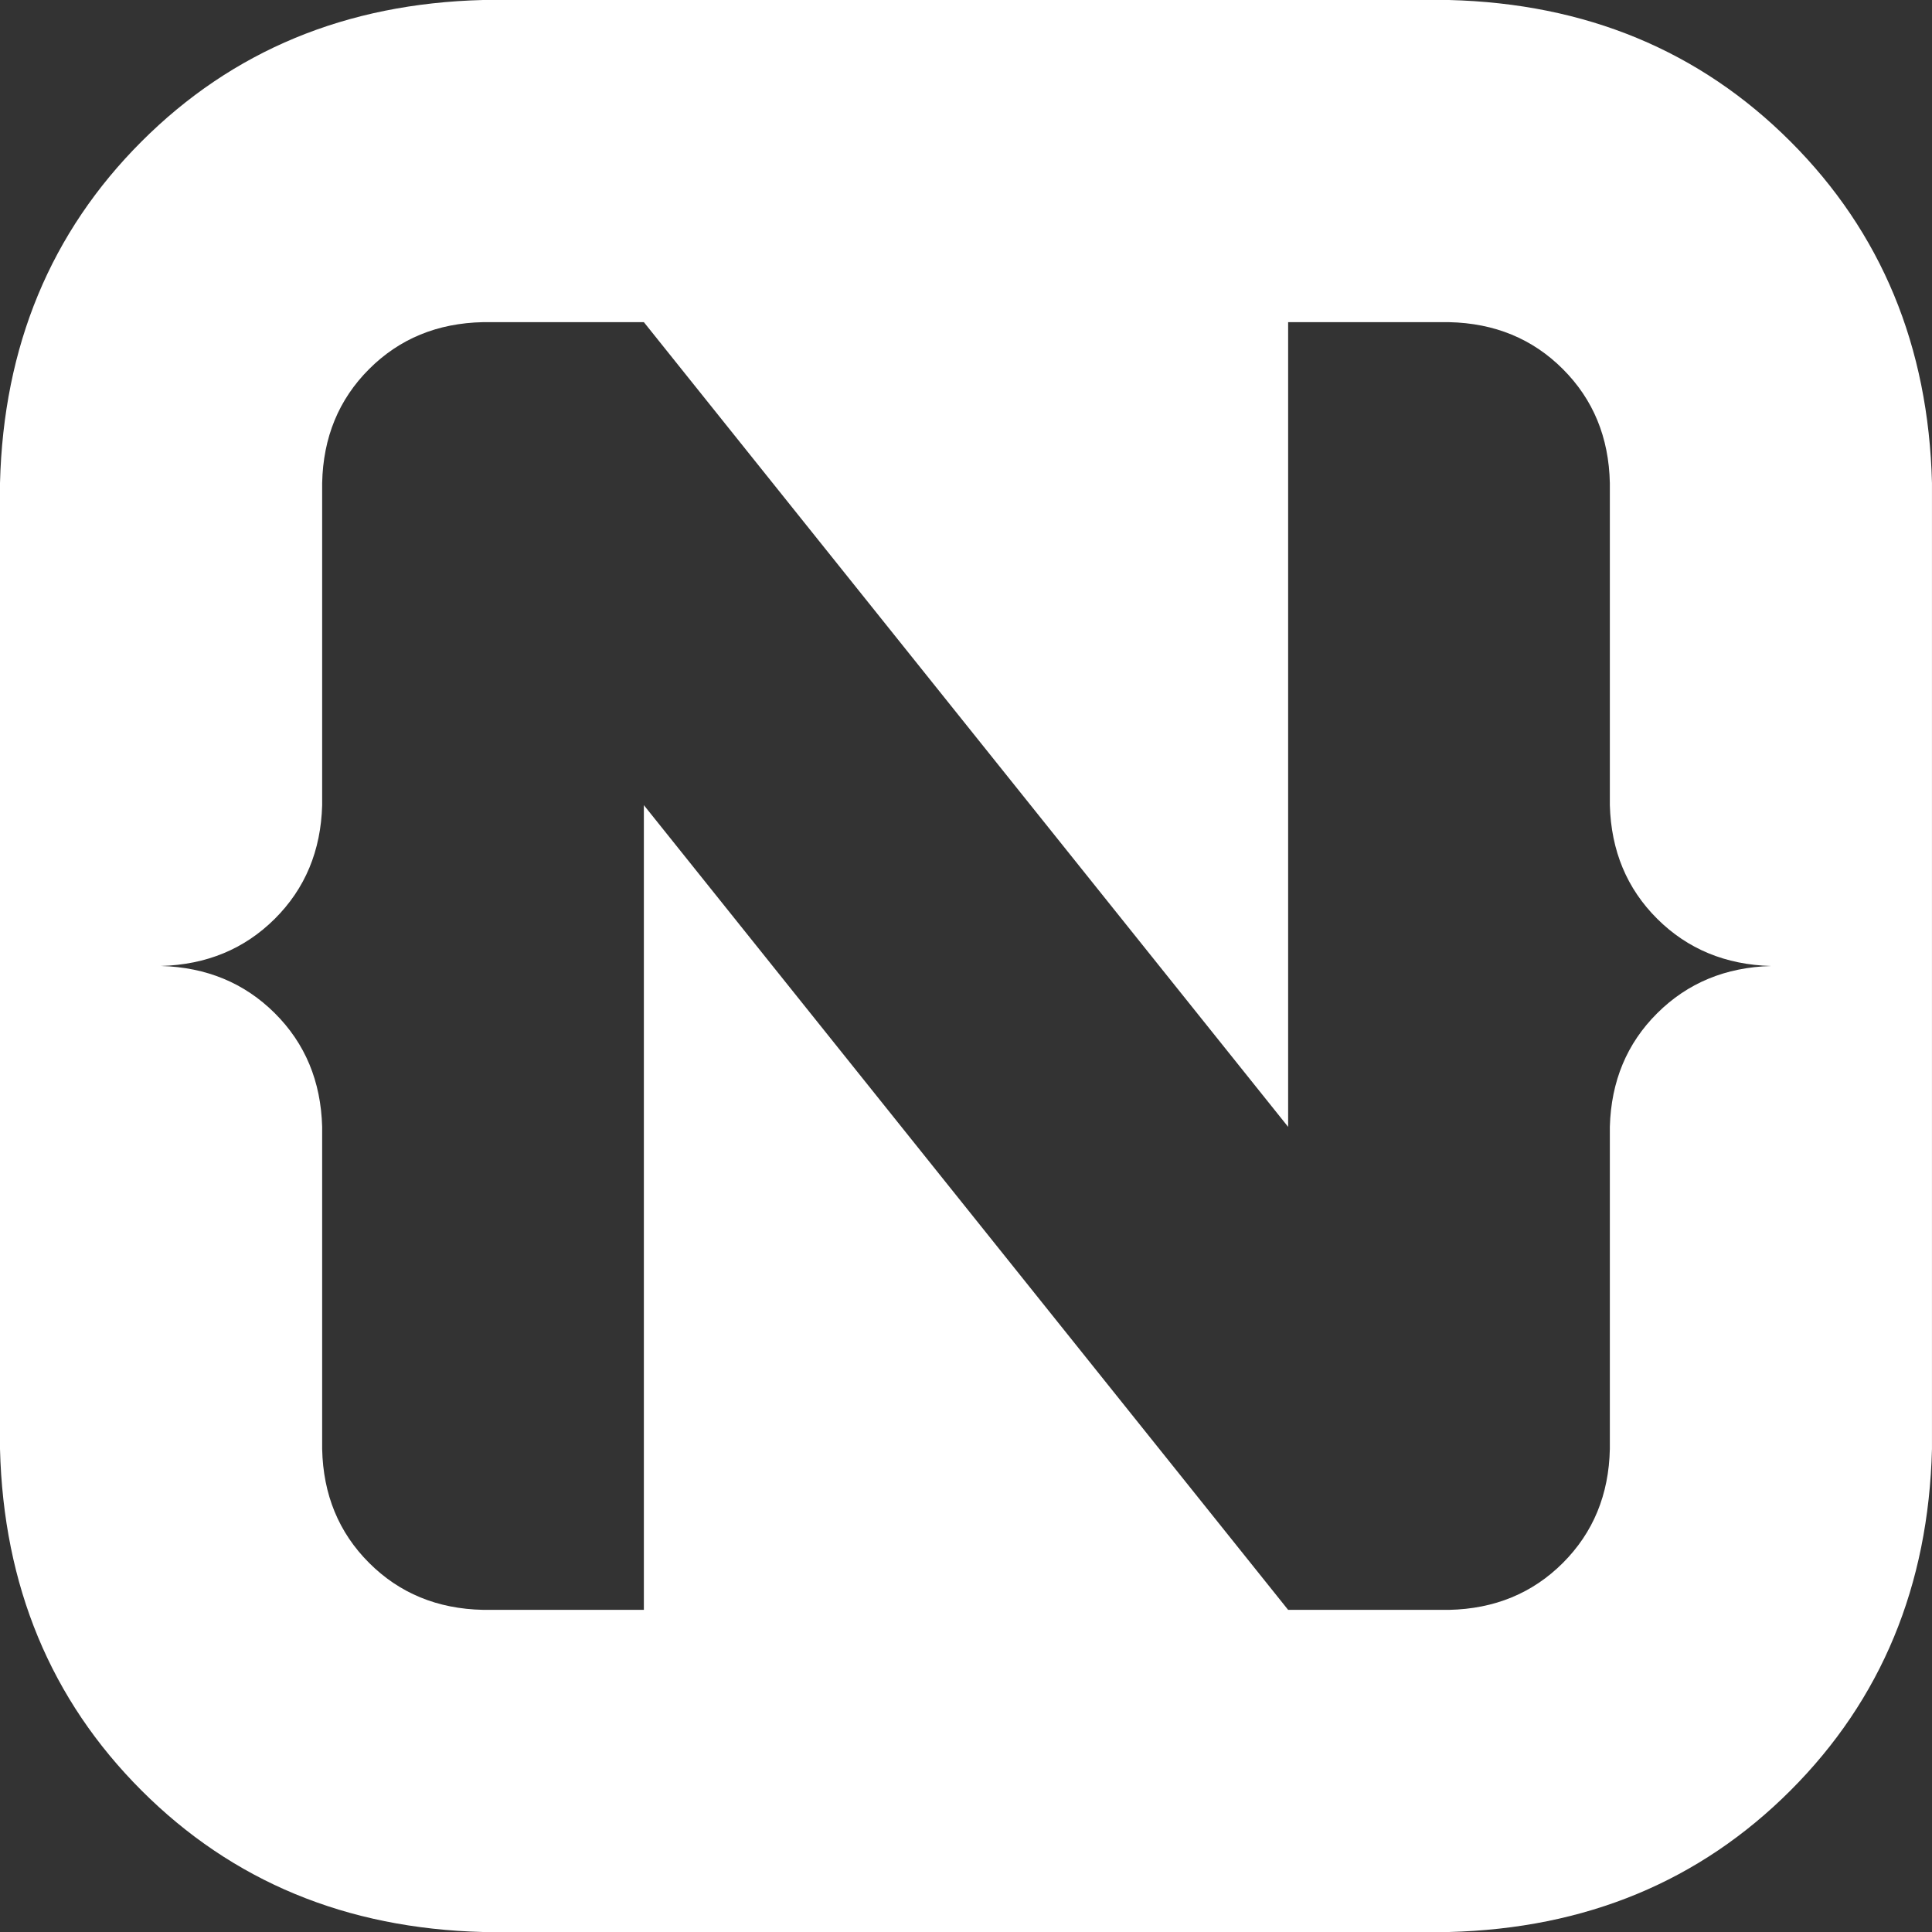<svg width="72" height="72" viewBox="0 0 72 72" fill="none" xmlns="http://www.w3.org/2000/svg">
<rect x="0" y="0" width="72" height="72" fill="#333333" stroke="none"/>
<path d="M66.726 5.274C70.112 8.66 71.87 12.902 71.999 18V54C71.87 59.096 70.112 63.34 66.726 66.726C63.34 70.112 59.096 71.87 53.999 72H18C12.902 71.87 8.66 70.112 5.274 66.726C1.888 63.34 0.129 59.096 0 54V18C0.129 12.902 1.887 8.661 5.274 5.274C8.66 1.888 12.902 0.129 18 0H53.999C59.096 0.129 63.34 1.887 66.726 5.274ZM61.761 34.243C60.629 33.117 60.041 31.705 59.994 30.005V18C59.958 16.301 59.375 14.886 58.245 13.756C57.114 12.624 55.698 12.042 53.999 12.006H48.005V41.995L23.995 12.006H18C16.3 12.042 14.886 12.624 13.755 13.755C12.624 14.886 12.042 16.301 12.006 17.999V30.005C11.959 31.705 11.371 33.117 10.239 34.243C9.109 35.367 7.694 35.953 5.995 35.999C7.694 36.047 9.109 36.633 10.239 37.757C11.371 38.883 11.959 40.295 12.006 41.995V54C12.042 55.698 12.624 57.114 13.755 58.244C14.886 59.375 16.301 59.958 17.999 59.994H23.995V30.006L48.005 59.995H53.999C55.698 59.959 57.114 59.375 58.245 58.245C59.375 57.114 59.958 55.699 59.994 54.001V41.995C60.041 40.295 60.629 38.883 61.761 37.758C62.891 36.633 64.306 36.047 66.005 36C64.306 35.953 62.891 35.367 61.761 34.243L61.761 34.243Z" fill="white"/>
</svg>
